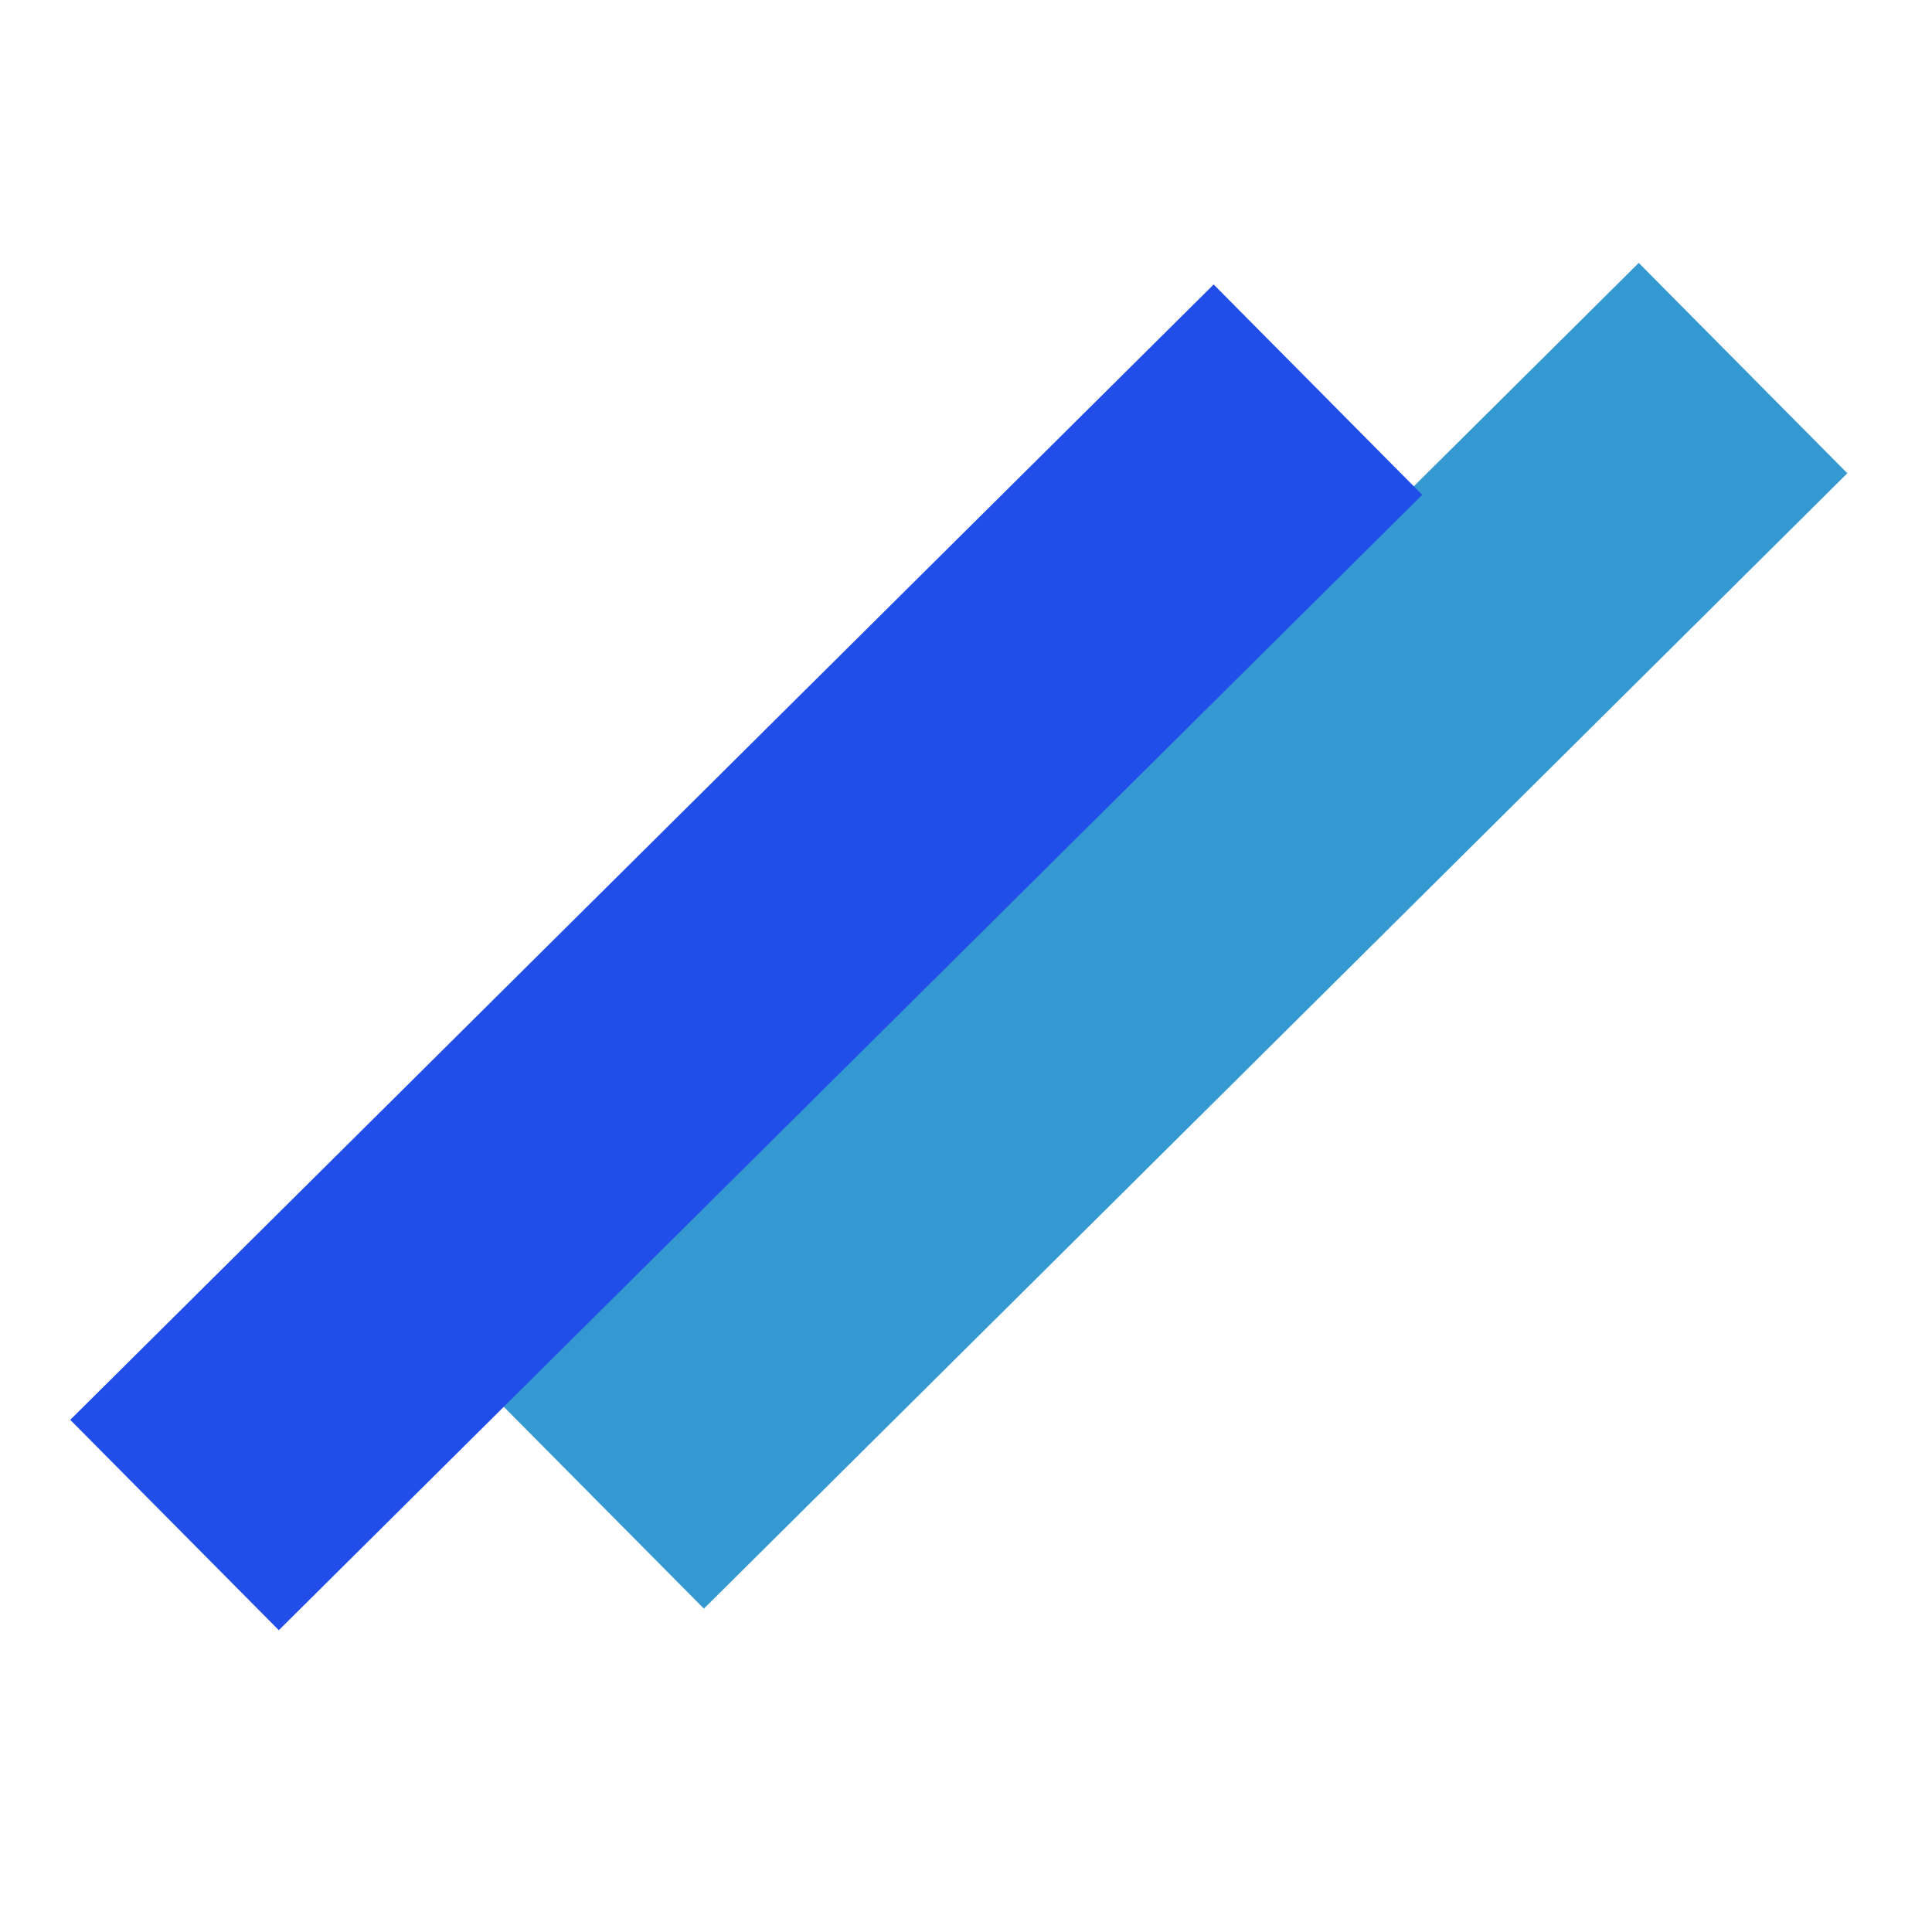 <svg width="32" height="32" viewBox="0 0 32 32" fill="none" xmlns="http://www.w3.org/2000/svg">
<rect width="4.907" height="26.674" transform="matrix(-0.704 -0.71 0.71 -0.705 11.659 26.644)" fill="#3599D1"/>
<rect width="4.907" height="26.674" transform="matrix(-0.704 -0.71 0.71 -0.705 4.618 27.001)" fill="#214DE8"/>
</svg>

